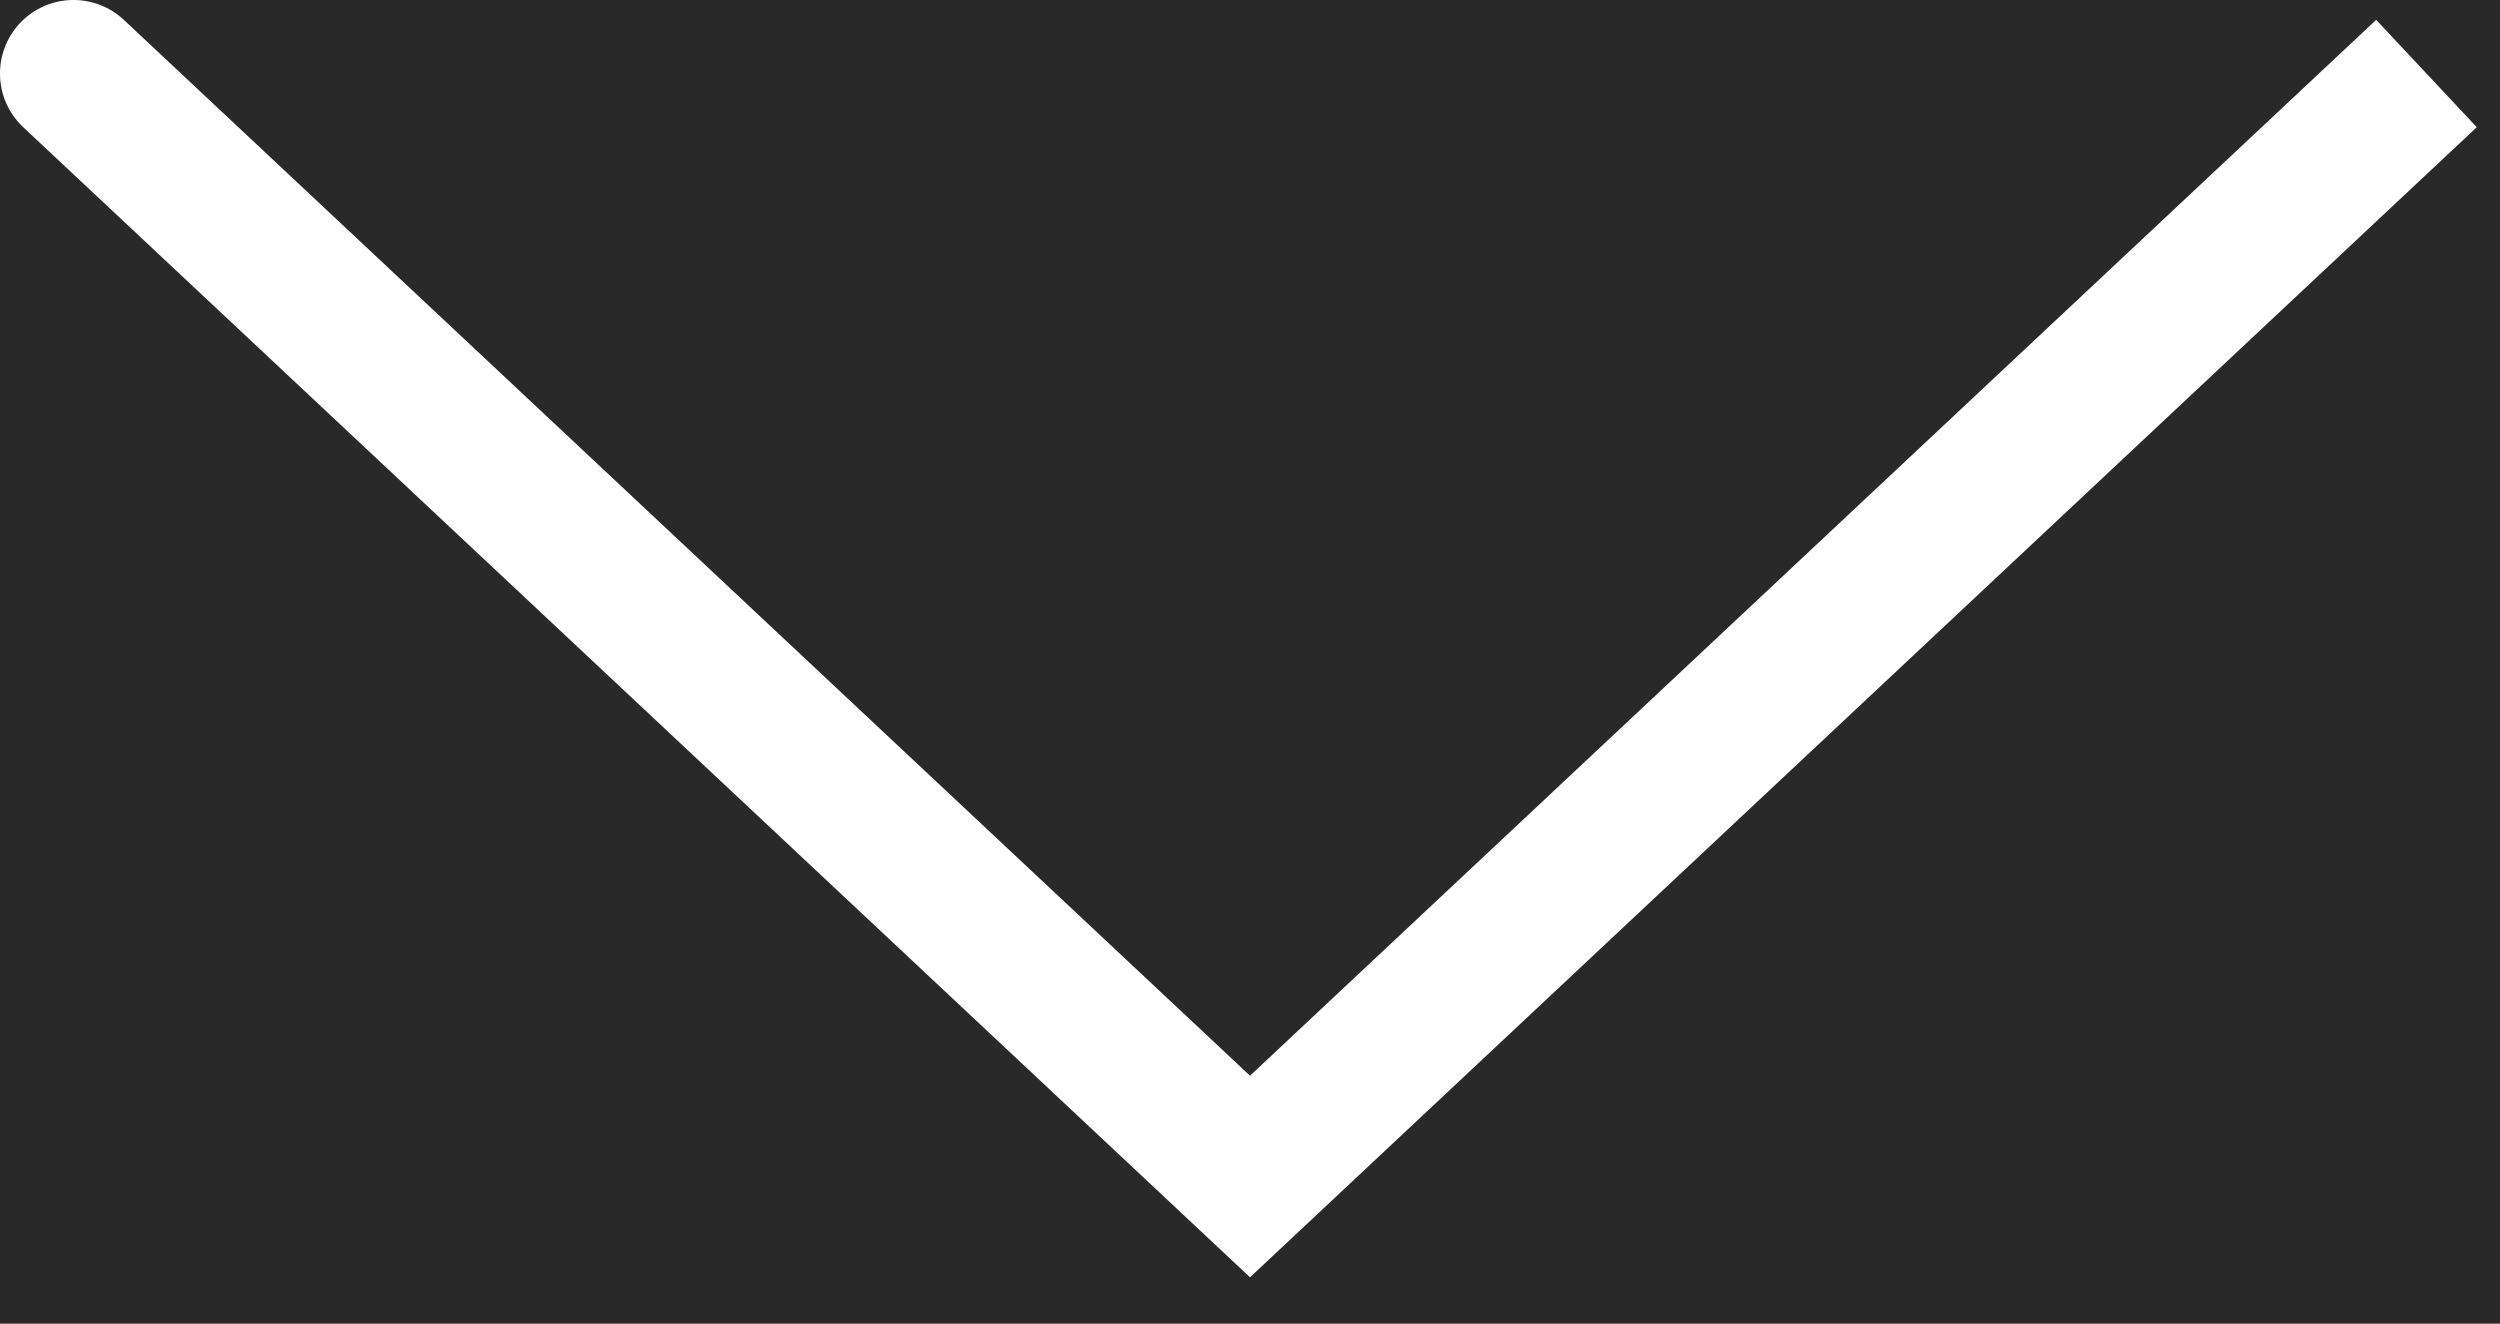<svg width="34" height="18" viewBox="0 0 34 18" fill="none" xmlns="http://www.w3.org/2000/svg">
<rect width="34" height="18" fill="#1E1E1E"/>
<g id="Landing_desctop (1920x1080 px&#39;s)" clip-path="url(#clip0_0_1)">
<rect width="1920" height="7758" transform="translate(-873 -2772)" fill="white"/>
<g id="Modul_&#208;&#164;&#208;&#158;&#208;&#161;">
<rect width="1920" height="978" transform="translate(-873 -352)" fill="#FF8340"/>
<g id="Frame 5">
<rect width="680" height="58" transform="translate(-613 -21)" fill="#292929"/>
<path id="Line 2" d="M1.684 0.27C1.281 -0.107 0.648 -0.087 0.27 0.316C-0.107 0.719 -0.087 1.352 0.316 1.73L1.684 0.27ZM17 16L16.316 16.73L17 17.371L17.684 16.73L17 16ZM0.316 1.73L16.316 16.73L17.684 15.271L1.684 0.27L0.316 1.73ZM17.684 16.73L33.684 1.73L32.316 0.27L16.316 15.271L17.684 16.73Z" fill="white"/>
</g>
</g>
</g>
<defs>
<clipPath id="clip0_0_1">
<rect width="1920" height="7758" fill="white" transform="translate(-873 -2772)"/>
</clipPath>
</defs>
</svg>
